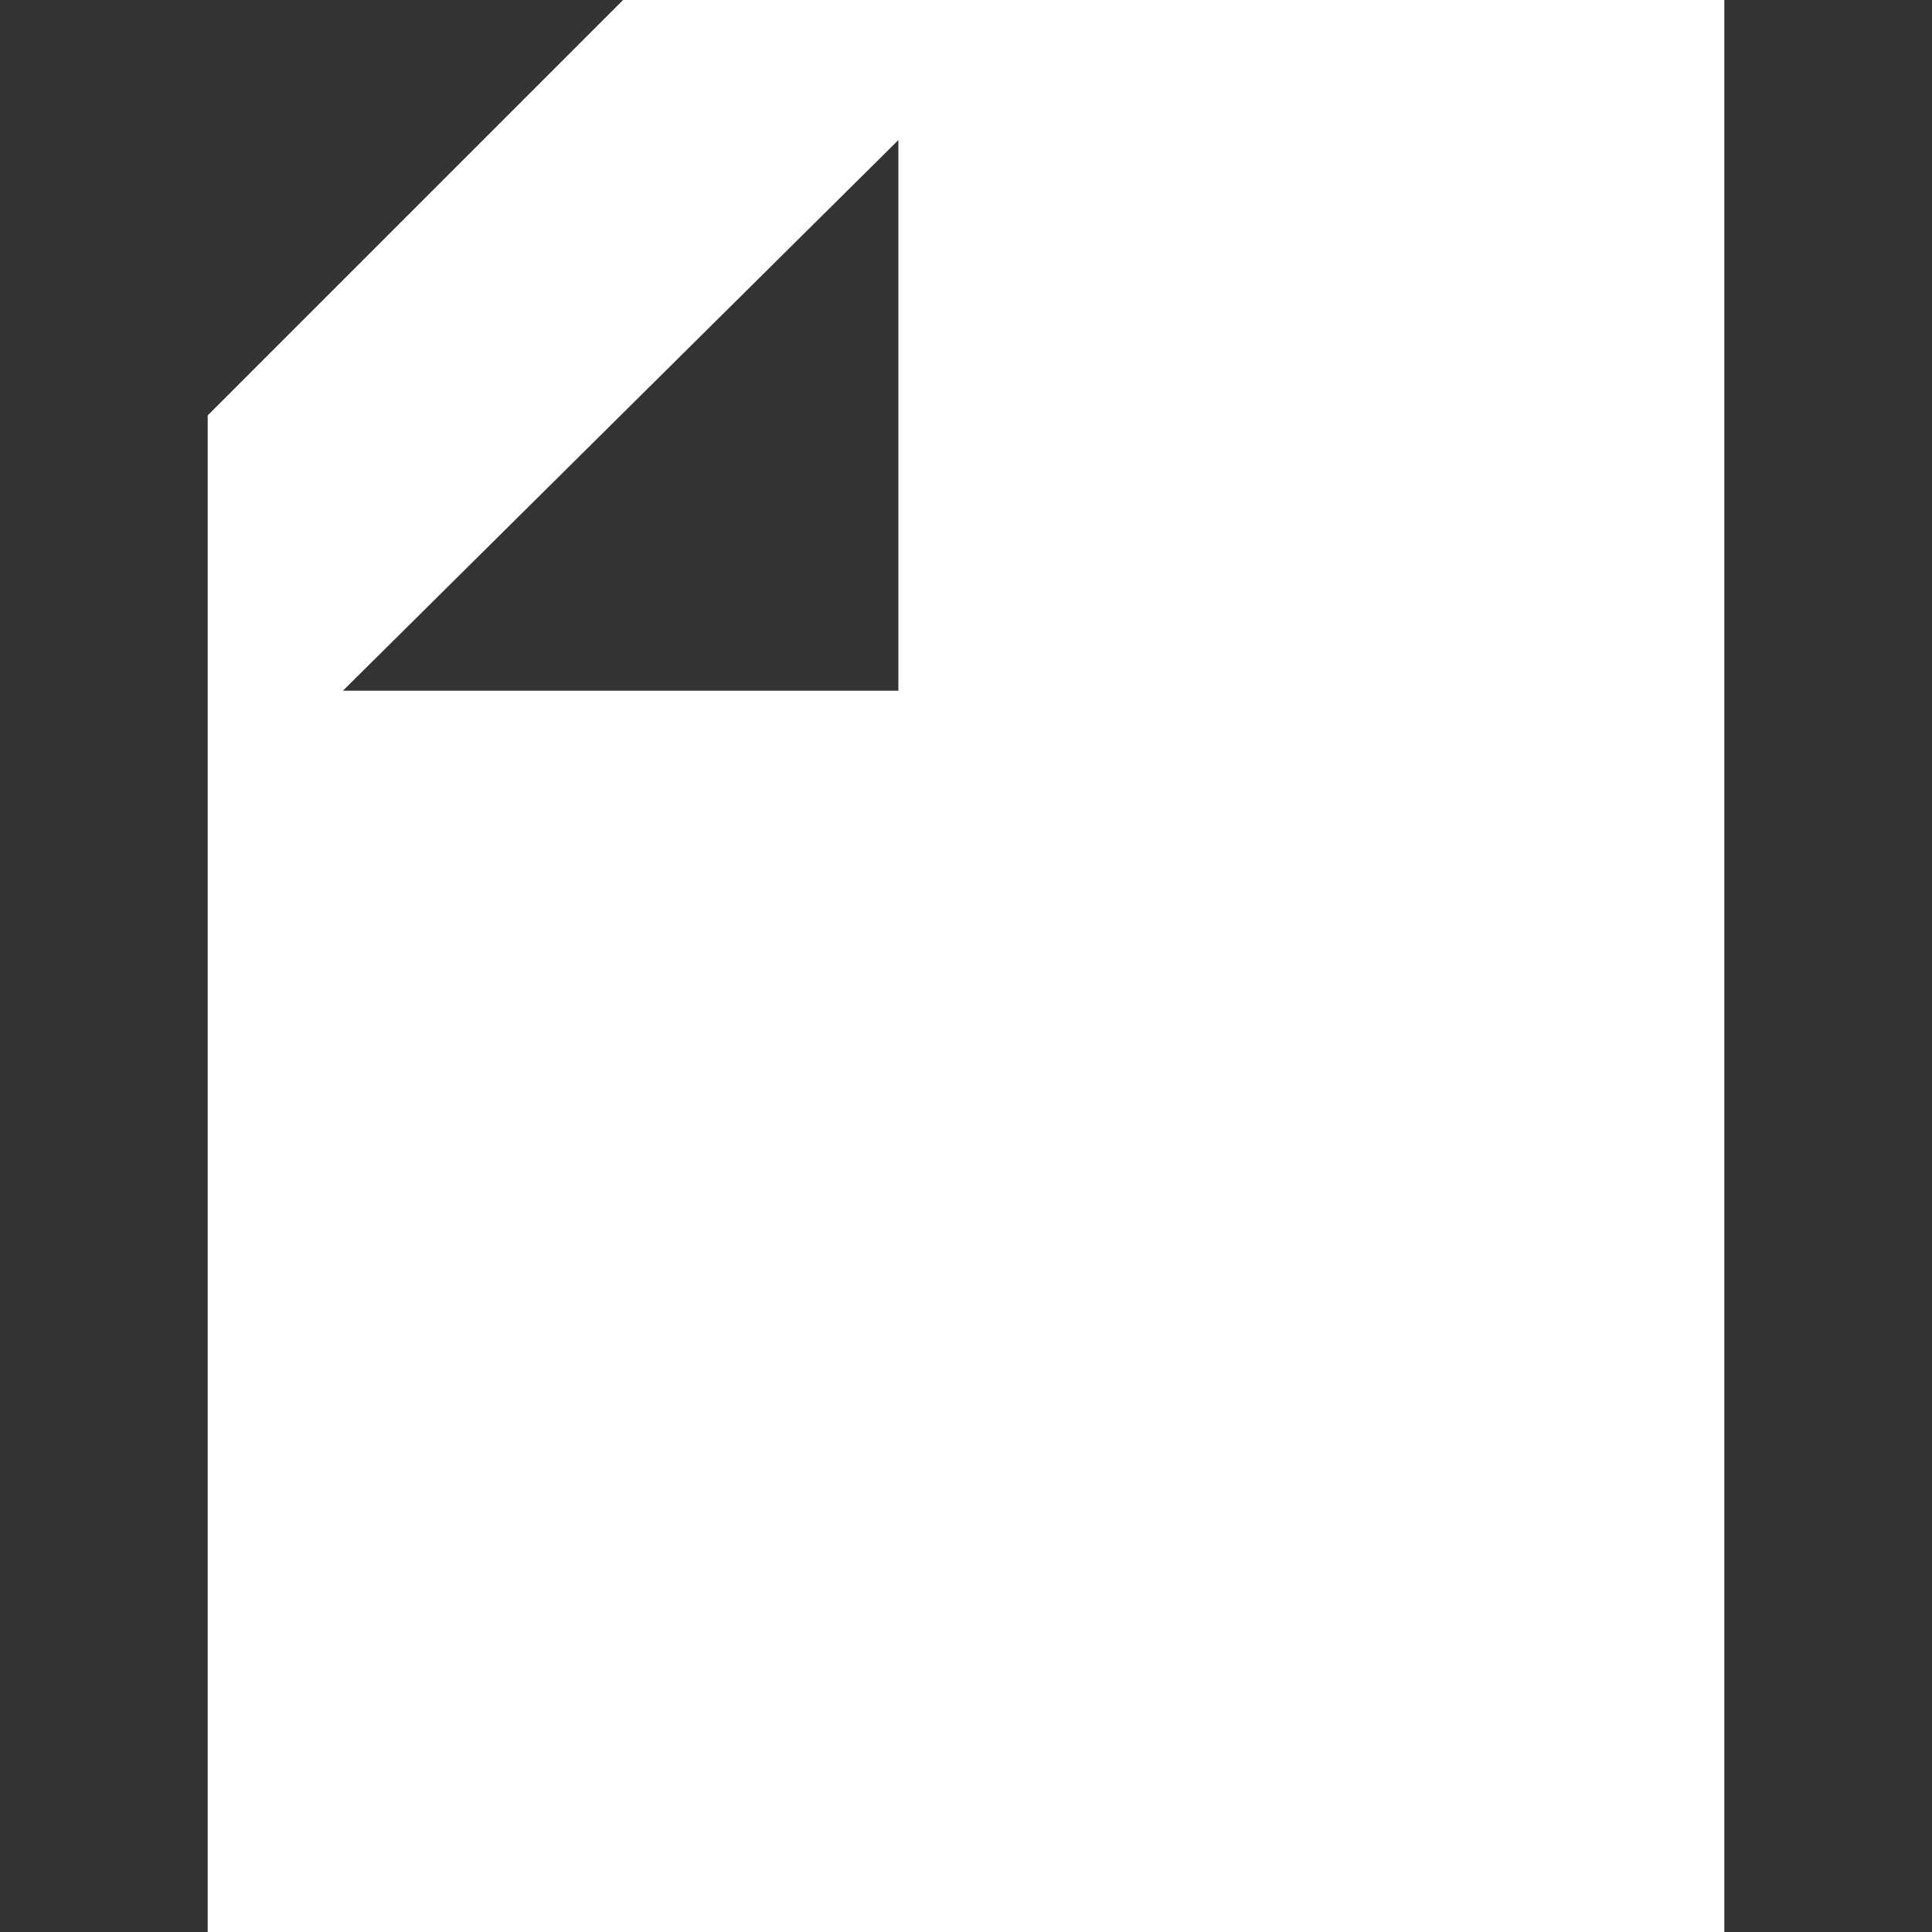 <?xml version="1.0" encoding="utf-8"?>
<!-- Generator: Adobe Illustrator 18.0.0, SVG Export Plug-In . SVG Version: 6.00 Build 0)  -->
<!DOCTYPE svg PUBLIC "-//W3C//DTD SVG 1.1//EN" "http://www.w3.org/Graphics/SVG/1.1/DTD/svg11.dtd">
<svg version="1.1" xmlns="http://www.w3.org/2000/svg" xmlns:xlink="http://www.w3.org/1999/xlink" x="0px" y="0px"
	 viewBox="0 0 40 40" enable-background="new 0 0 40 40" xml:space="preserve">
<rect x="0" y="0" width="40" height="40" fill="#333333" stroke="none"/>
<g id="bkg" display="none">
	<rect x="0" y="0.1" display="inline" fill-rule="evenodd" clip-rule="evenodd" width="40" height="39.9"/>
</g>
<g id="draw" display="none">
	<g display="inline">
		<g>
			<path fill="#656970" d="M0,30.2l0,9.8L9.8,40l24-24L24,6.1L0,30.2z M2.5,37.5l0-6.2l6.1,6.2L2.5,37.5z M36.9,3
				c-3.5-3.5-6.8-3-6.8-3l-3,3.1l9.8,9.8L40,9.8C40,9.8,40.4,6.5,36.9,3z"/>
		</g>
	</g>
</g>
<g id="drawActive" display="none">
	<g display="inline">
		<g>
			<path fill="#FFFFFF" d="M0,30.2l0,9.8L9.8,40l24-24L24,6.1L0,30.2z M2.5,37.5l0-6.2l6.1,6.2L2.5,37.5z M36.9,3
				c-3.5-3.5-6.8-3-6.8-3l-3,3.1l9.8,9.8L40,9.8C40,9.8,40.4,6.5,36.9,3z"/>
		</g>
	</g>
</g>
<g id="erase" display="none">
	<g display="inline">
		<g>
			<path fill-rule="evenodd" clip-rule="evenodd" fill="#656970" d="M37.6,13.8L25,0.7c-0.9-0.9-2.3-0.9-3.1,0L0.6,22.9
				c-0.9,0.9-0.9,2.4,0,3.3l12.6,13.1c0.9,0.9,2.3,0.9,3.1,0l21.2-22.2C38.5,16.2,38.5,14.7,37.6,13.8z M17.2,36.8L3,22l1.6-1.6
				l14.2,14.8L17.2,36.8z M29.9,37.8c-0.9,0-0.9-1.8-2.3-1.1c-1.3,0.7-1.4,3.3-1.4,3.3h5.2C31.5,40,31.1,37.8,29.9,37.8z M39.3,39
				c-0.9-0.3-1.5-1.2-2.5-0.8C35.9,38.5,36,40,36,40H40C40,40,40,39.3,39.3,39z M21.5,39.2c0.4-0.1-0.5,0.8-0.5,0.8h2.1
				c0,0,0.1-0.8-0.3-1.1C22.5,38.6,21.1,39.2,21.5,39.2z"/>
		</g>
	</g>
</g>
<g id="eraseActive" display="none">
	<g display="inline">
		<g>
			<path fill-rule="evenodd" clip-rule="evenodd" fill="#FFFFFF" d="M37.6,13.8L25,0.7c-0.9-0.9-2.3-0.9-3.1,0L0.6,22.9
				c-0.9,0.9-0.9,2.4,0,3.3l12.6,13.1c0.9,0.9,2.3,0.9,3.1,0l21.2-22.2C38.5,16.2,38.5,14.7,37.6,13.8z M17.2,36.8L3,22l1.6-1.6
				l14.2,14.8L17.2,36.8z M39.3,39c-0.9-0.3-1.5-1.2-2.5-0.8C35.9,38.5,36,40,36,40H40C40,40,40,39.3,39.3,39z M29.9,37.8
				c-0.9,0-0.9-1.8-2.3-1.1c-1.3,0.7-1.4,3.3-1.4,3.3h5.2C31.5,40,31.1,37.8,29.9,37.8z M21.5,39.2c0.4-0.1-0.5,0.8-0.5,0.8h2.1
				c0,0,0.1-0.8-0.3-1.1C22.5,38.6,21.1,39.2,21.5,39.2z"/>
		</g>
	</g>
</g>
<g id="clear" display="none">
	<path display="inline" fill-rule="evenodd" clip-rule="evenodd" fill="#656970" d="M20,40C9,40,0,31,0,20C0,9,9,0,20,0
		c11,0,20,9,20,20C40,31,31,40,20,40z M31,13l-4.3-4.3l-6.8,6.8L13,8.7L8.7,13l6.9,6.9l-6.8,6.8L13,31l6.8-6.8l6.9,6.9l4.3-4.3
		l-6.9-6.9L31,13z"/>
</g>
<g id="clearActive" display="none">
	<path display="inline" fill-rule="evenodd" clip-rule="evenodd" fill="#FFFFFF" d="M20,40C9,40,0,31,0,20C0,9,9,0,20,0
		c11,0,20,9,20,20C40,31,31,40,20,40z M31,13l-4.3-4.3l-6.8,6.8L13,8.7L8.7,13l6.9,6.9l-6.8,6.8L13,31l6.8-6.8l6.9,6.9l4.3-4.3
		l-6.9-6.9L31,13z"/>
</g>
<g id="square" display="none">
	<rect display="inline" fill-rule="evenodd" clip-rule="evenodd" fill="#656970" width="40" height="40"/>
</g>
<g id="squareActive" display="none">
	<rect display="inline" fill-rule="evenodd" clip-rule="evenodd" fill="#FFFFFF" width="40" height="40"/>
</g>
<g id="circle" display="none">
	<path display="inline" fill-rule="evenodd" clip-rule="evenodd" fill="#656970" d="M20,40C9,40,0,31,0,20C0,9,9,0,20,0
		c11,0,20,9,20,20C40,31,31,40,20,40z"/>
</g>
<g id="circleActive" display="none">
	<path display="inline" fill-rule="evenodd" clip-rule="evenodd" fill="#FFFFFF" d="M20,40C9,40,0,31,0,20C0,9,9,0,20,0
		c11,0,20,9,20,20C40,31,31,40,20,40z"/>
</g>
<g id="show" display="none">
	<g display="inline">
		<g>
			<path fill-rule="evenodd" clip-rule="evenodd" fill="#FFFFFF" d="M15,36.6c0,0.6,0.5,1,1,1h8c0.6,0,1-0.5,1-1v-5.5H15V36.6z
				 M20,0.1c-6.6,0-11.9,4.8-11.9,11.5c0,2.5,2.1,5.7,2.9,7.6c1.1,2.6,2.9,6.9,3.1,8.3c0.4,2.6,1.9,2.9,2.6,2.9h6.6
				c0.5,0,2.2-0.3,2.6-2.9c0.2-1.4,1.9-5.8,3.1-8.3c1-2,3-5.2,3-7.7C31.9,4.9,26.6,0.1,20,0.1z M20,39.9c1.4,0,2.5-0.8,2.5-1.8h-5.1
				C17.5,39.1,18.6,39.9,20,39.9z"/>
		</g>
	</g>
</g>
<g id="hide" display="none">
	<g display="inline">
		<g>
			<path fill-rule="evenodd" clip-rule="evenodd" fill="#656970" d="M15,36.6c0,0.6,0.5,1,1,1h8c0.6,0,1-0.5,1-1v-5.5H15V36.6z
				 M20,0.1c-6.6,0-11.9,4.8-11.9,11.5c0,2.5,2.1,5.7,2.9,7.6c1.1,2.6,2.9,6.9,3.1,8.3c0.4,2.6,1.9,2.9,2.6,2.9c1.6,0,4.8,0,6.6,0
				c0.5,0,2.2-0.3,2.6-2.9c0.2-1.4,1.9-5.8,3.1-8.3c1-2,3-5.2,3-7.7C31.9,4.9,26.6,0.1,20,0.1z M27.6,18.8c-1,2.2-2.8,6.3-3,7.5
				c-0.3,2.3-1,2.6-1.5,2.6c-1.5,0-4.7,0-6.1,0c-0.6,0-1.4-0.3-1.6-2.6c-0.2-1.3-2.1-5.2-3-7.5C11.6,17,9.6,13.5,9.6,12
				C9.6,5.8,14.3,1.7,20,1.7s10.4,4,10.4,10.2C30.4,13.5,28.4,17,27.6,18.8z M20,39.9c1.4,0,2.5-0.8,2.5-1.8c-1,0-4.2,0-5.1,0
				C17.5,39.1,18.6,39.9,20,39.9z"/>
		</g>
	</g>
</g>
<g id="play" display="none">
	<g display="inline">
		<g>
			<path fill-rule="evenodd" clip-rule="evenodd" fill="#656970" d="M20,0C9,0,0,9,0,20c0,11,9,20,20,20s20-9,20-20C40,9,31,0,20,0z
				 M29,20.9l-13.5,8.3c-0.4,0.4-2.1,0-2.1-0.9V11.7c0-1,1.7-1.3,2.1-0.9L29,19.1C29.4,19.6,29.4,20.4,29,20.9z"/>
		</g>
	</g>
</g>
<g id="playActive" display="none">
	<g display="inline">
		<g>
			<path fill-rule="evenodd" clip-rule="evenodd" fill="#FFFFFF" d="M20,0C9,0,0,9,0,20c0,11,9,20,20,20s20-9,20-20C40,9,31,0,20,0z
				 M29,20.9l-13.5,8.3c-0.4,0.4-2.1,0-2.1-0.9V11.7c0-1,1.7-1.3,2.1-0.9L29,19.1C29.4,19.6,29.4,20.4,29,20.9z"/>
		</g>
	</g>
</g>
<g id="stop" display="none">
	<g display="inline">
		<g>
			<path fill-rule="evenodd" clip-rule="evenodd" fill="#656970" d="M32,0H8C3.6,0,0,3.6,0,8v24c0,4.4,3.6,8,8,8h24c4.4,0,8-3.6,8-8
				V8C40,3.6,36.4,0,32,0z M29.3,25.3c0,2.2-1.8,4-4,4H14.7c-2.2,0-4-1.8-4-4V14.7c0-2.2,1.8-4,4-4h10.7c2.2,0,4,1.8,4,4V25.3z"/>
		</g>
	</g>
</g>
<g id="stopActive" display="none">
	<g display="inline">
		<g>
			<path fill-rule="evenodd" clip-rule="evenodd" fill="#FFFFFF" d="M32,0H8C3.6,0,0,3.6,0,8v24c0,4.4,3.6,8,8,8h24c4.4,0,8-3.6,8-8
				V8C40,3.6,36.4,0,32,0z M29.3,25.3c0,2.2-1.8,4-4,4H14.7c-2.2,0-4-1.8-4-4V14.7c0-2.2,1.8-4,4-4h10.7c2.2,0,4,1.8,4,4V25.3z"/>
		</g>
	</g>
</g>
<g id="note" display="none">
	<g display="inline">
		<g>
			<path fill-rule="evenodd" clip-rule="evenodd" fill="#5D5E5E" d="M12.9,0L4.3,8.6V40h31.4V0H12.9z M18.6,14.3H7.1L18.6,2.9V14.3z
				"/>
		</g>
	</g>
</g>
<g id="noteActive">
	<g>
		<g>
			<path fill-rule="evenodd" clip-rule="evenodd" fill="#FFFFFF" d="M12.9,0L4.3,8.6V40h31.4V0H12.9z M18.6,14.3H7.1L18.6,2.9V14.3z
				"/>
		</g>
	</g>
</g>
</svg>
